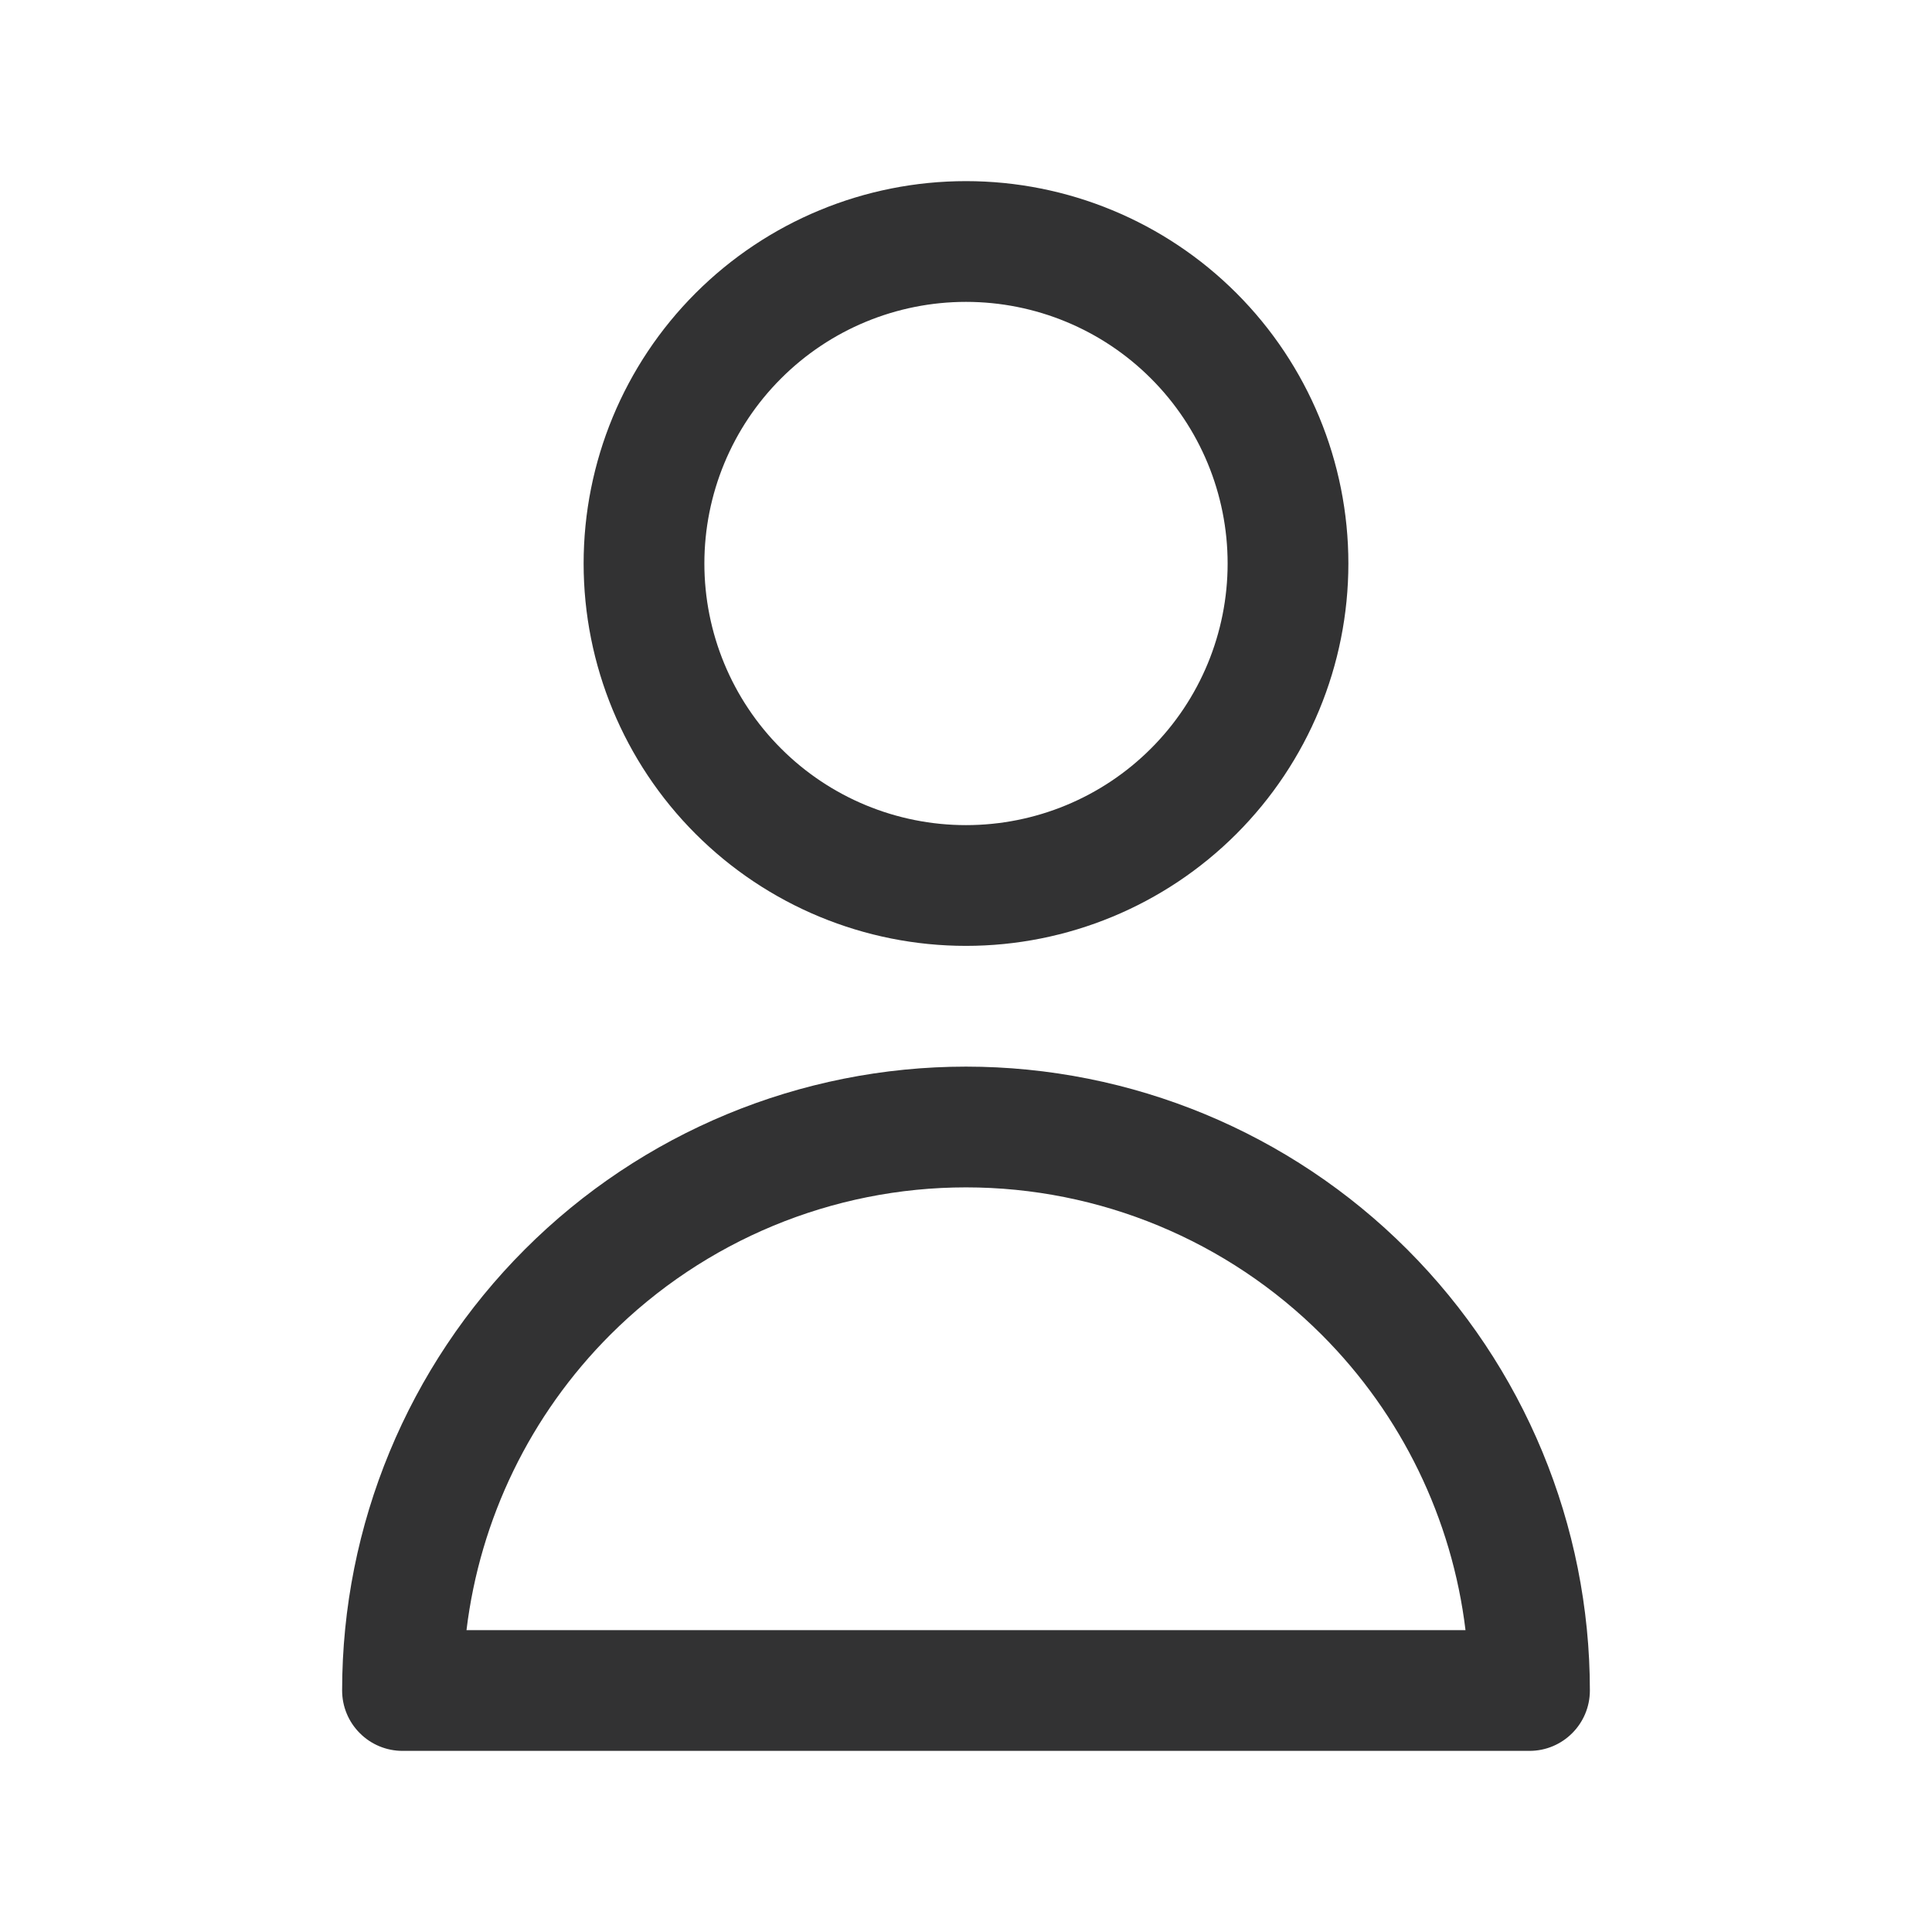 <svg width="24" height="24" viewBox="0 0 24 24" fill="none" xmlns="http://www.w3.org/2000/svg">
<path fill-rule="evenodd" clip-rule="evenodd" d="M12 3.75C11.138 3.75 10.311 4.092 9.702 4.702C9.092 5.311 8.75 6.138 8.75 7C8.75 7.862 9.092 8.689 9.702 9.298C10.311 9.908 11.138 10.25 12 10.25C12.862 10.25 13.689 9.908 14.298 9.298C14.908 8.689 15.25 7.862 15.25 7C15.25 6.138 14.908 5.311 14.298 4.702C13.689 4.092 12.862 3.75 12 3.75ZM8.641 3.641C9.532 2.75 10.74 2.25 12 2.25C13.26 2.25 14.468 2.75 15.359 3.641C16.25 4.532 16.75 5.74 16.75 7C16.75 8.26 16.25 9.468 15.359 10.359C14.468 11.25 13.26 11.75 12 11.75C10.74 11.75 9.532 11.25 8.641 10.359C7.75 9.468 7.25 8.26 7.25 7C7.25 5.74 7.75 4.532 8.641 3.641ZM6.52 15.52C7.973 14.066 9.945 13.25 12 13.25C14.055 13.25 16.027 14.066 17.48 15.52C18.933 16.973 19.75 18.945 19.75 21C19.75 21.414 19.414 21.75 19 21.75H5C4.801 21.75 4.61 21.671 4.47 21.53C4.329 21.39 4.25 21.199 4.25 21C4.25 18.945 5.067 16.973 6.52 15.52ZM12 14.75C10.342 14.75 8.753 15.409 7.581 16.581C6.587 17.575 5.962 18.869 5.795 20.25H18.205C18.038 18.869 17.413 17.575 16.419 16.581C15.247 15.409 13.658 14.75 12 14.75Z" fill="#323233"/>
</svg>
